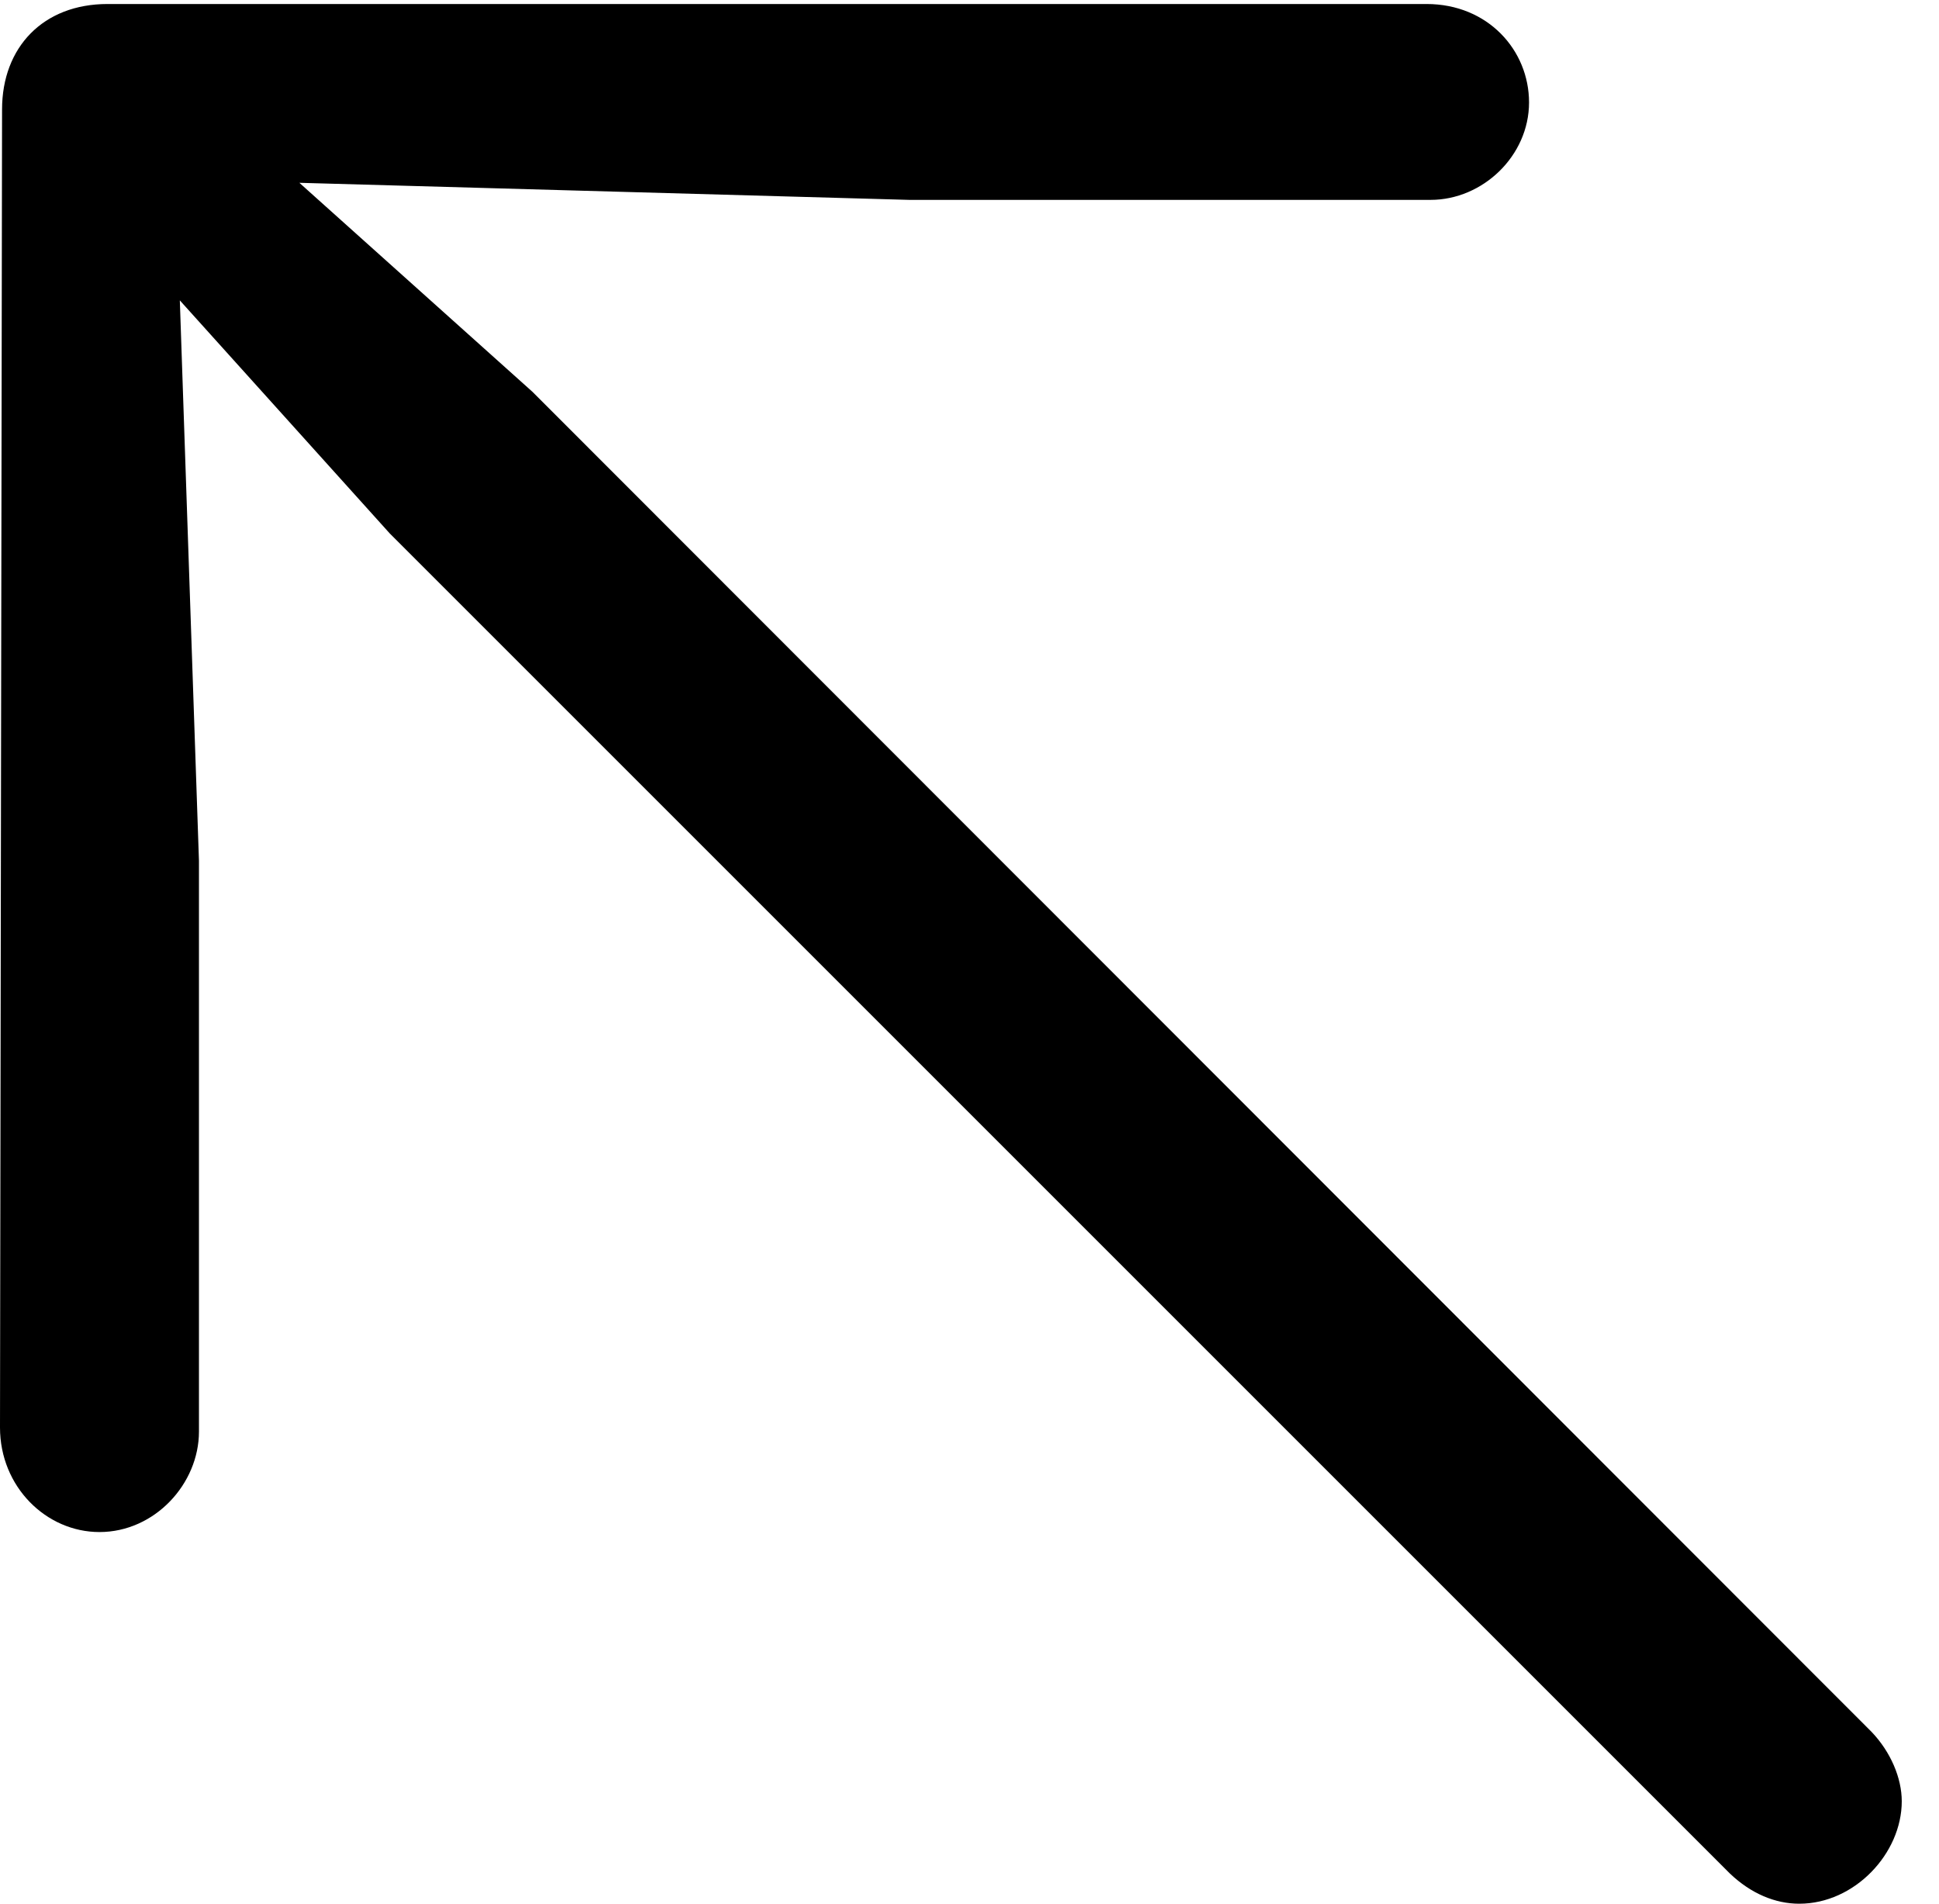 <svg version="1.1" xmlns="http://www.w3.org/2000/svg" xmlns:xlink="http://www.w3.org/1999/xlink" width="18.848" height="18.506" viewBox="0 0 18.848 18.506">
 <g>
  <rect height="18.506" opacity="0" width="18.848" x="0" y="0"/>
  <path d="M0 13.877C0 14.453 0.449 14.893 0.967 14.893C1.504 14.893 1.934 14.424 1.934 13.916L1.934 8.369L1.748 2.92L3.789 5.186L16.816 18.213C17.021 18.408 17.256 18.506 17.49 18.506C18.027 18.506 18.486 18.018 18.486 17.51C18.486 17.285 18.379 17.031 18.193 16.836L5.176 3.809L2.91 1.777L8.838 1.943L13.906 1.943C14.414 1.943 14.863 1.514 14.863 0.996C14.863 0.488 14.463 0.039 13.867 0.039L1.045 0.039C0.42 0.039 0.02 0.459 0.02 1.064Z" fill="currentColor"/>
 </g>
</svg>
